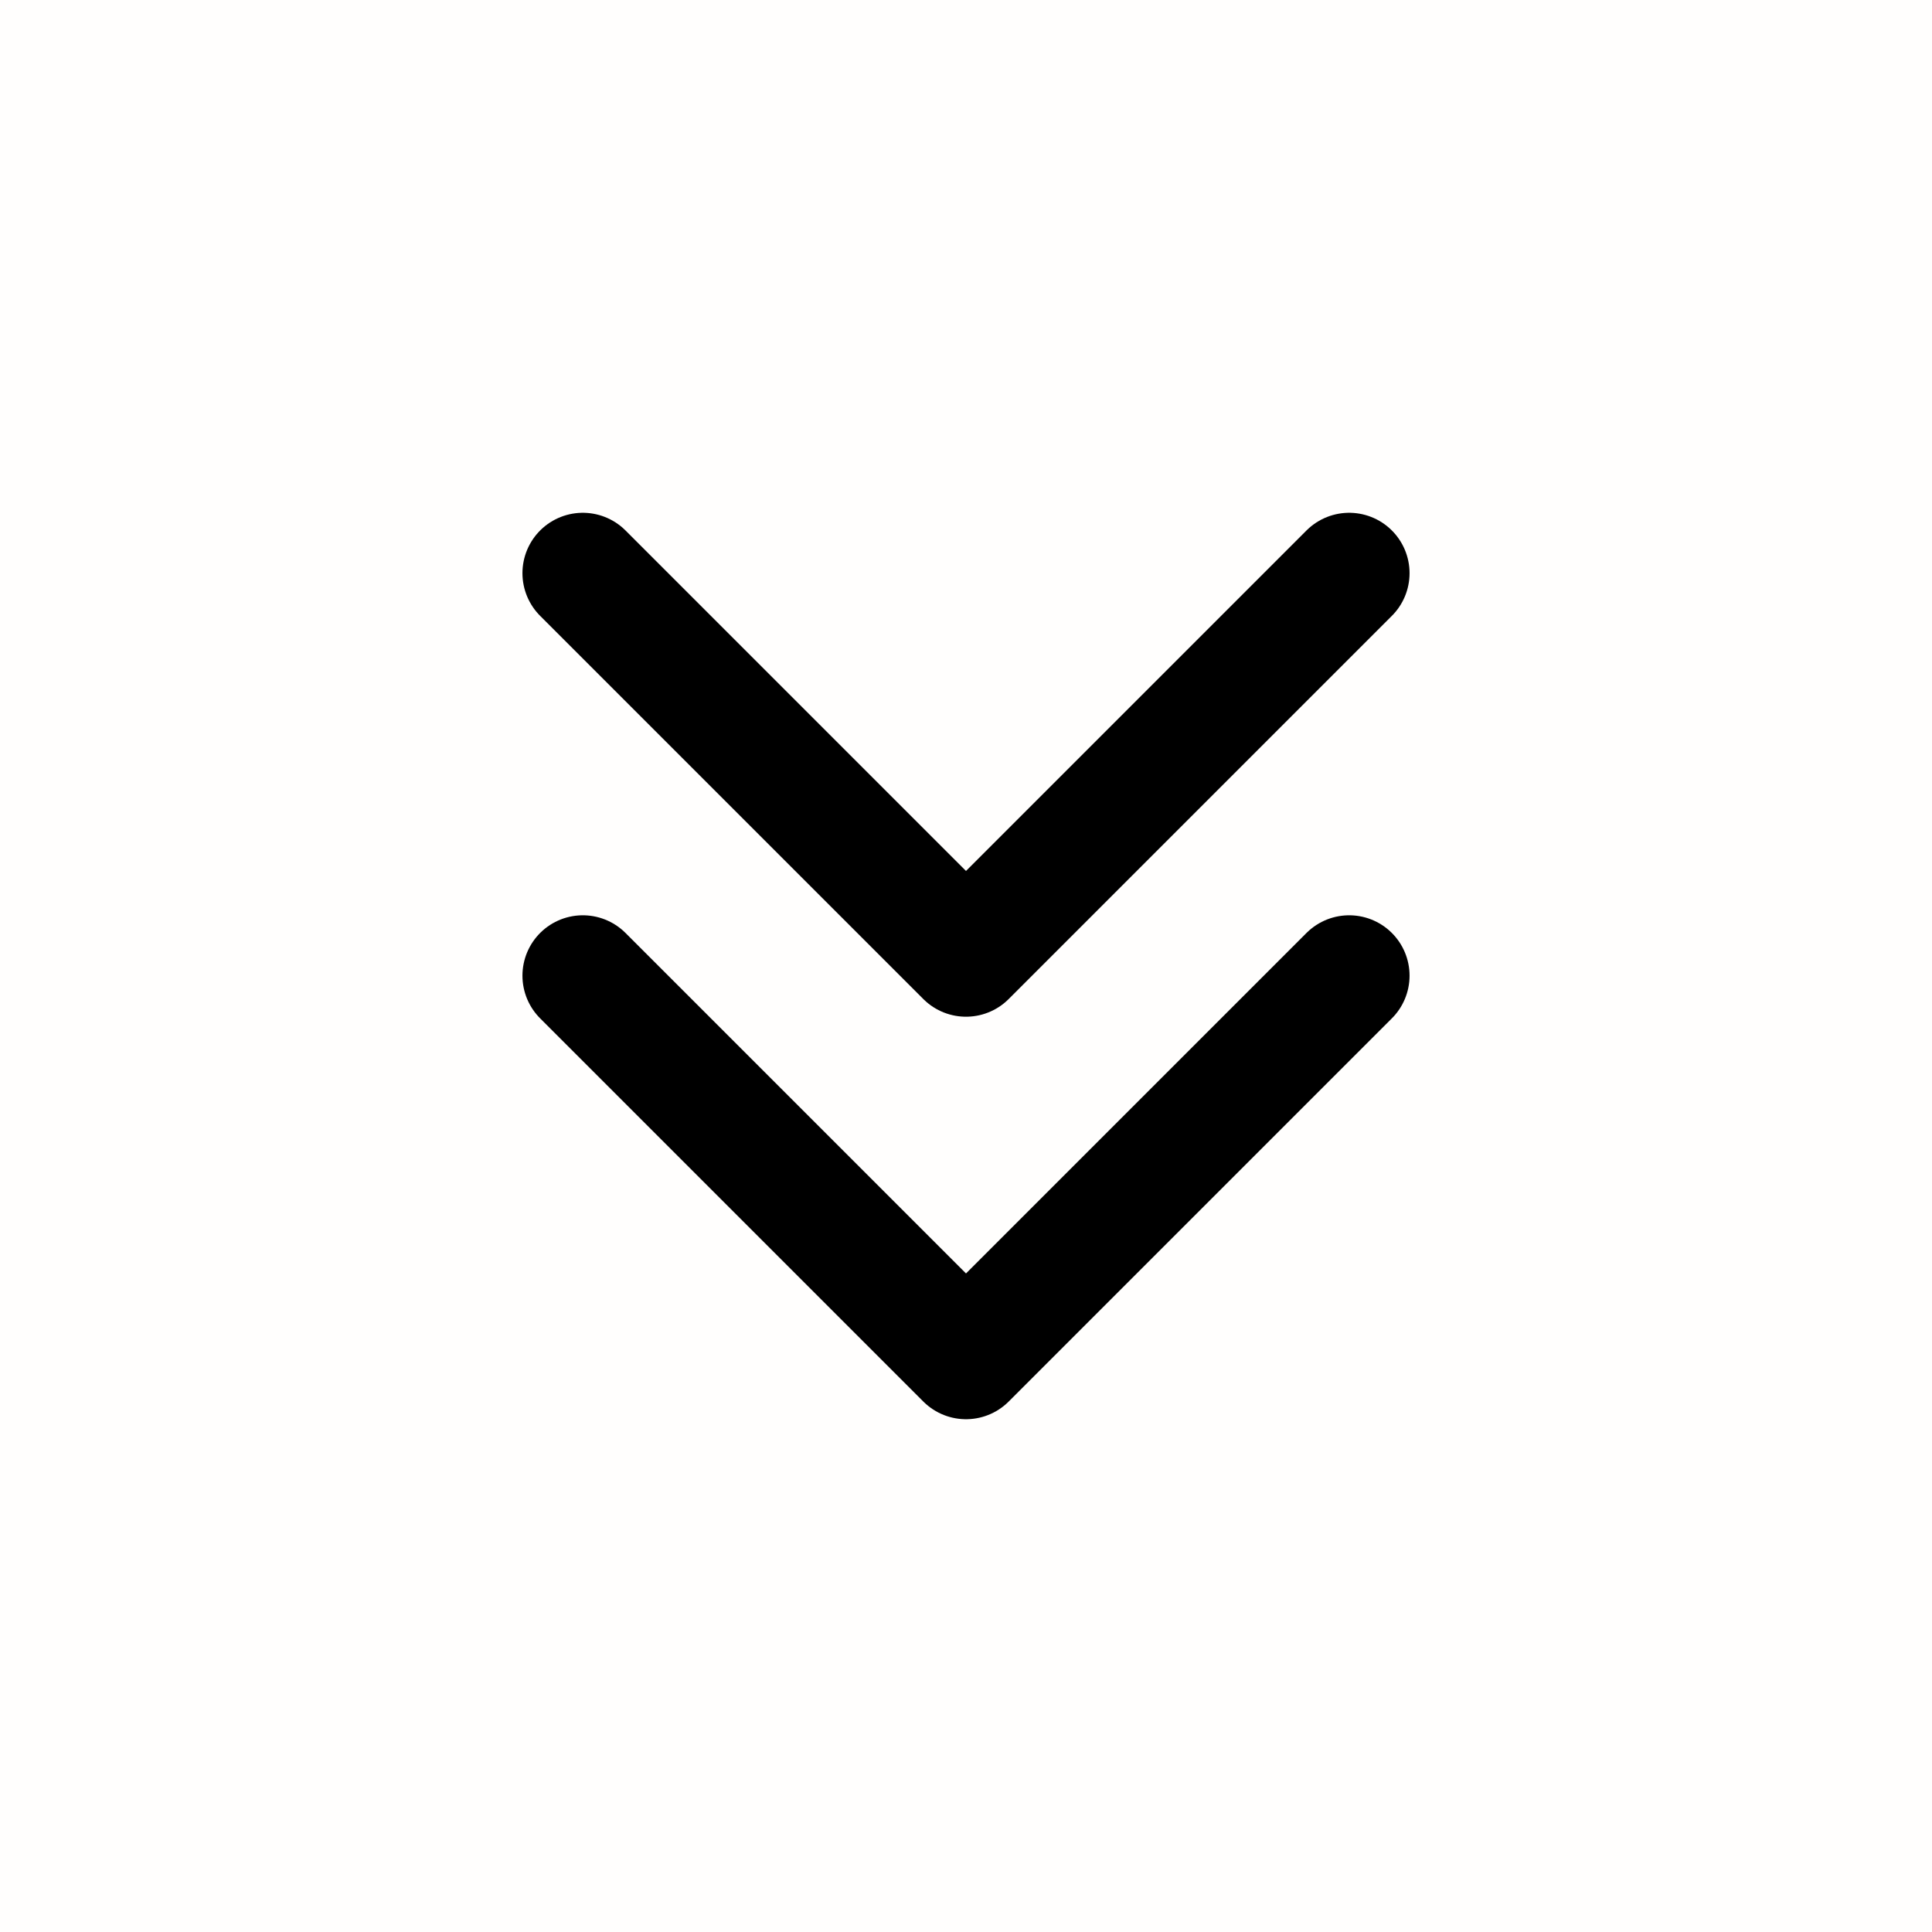 <svg width="24" height="24" viewBox="0 0 24 24" fill="none" xmlns="http://www.w3.org/2000/svg">
<g id="Information-tab-dark">
<path id="Rectangle 163" opacity="0.01" fill-rule="evenodd" clip-rule="evenodd" d="M24 0L24 24L0 24L2.09815e-06 -2.09815e-06L24 0Z" fill="#FCAF17"/>
<path id="Path 803" d="M7.24 7.12L12 11.88L16.76 7.12" stroke="black" stroke-width="1.5" stroke-linecap="round" stroke-linejoin="round"/>
<path id="Path 1089" d="M7.24 12.12L12 16.88L16.76 12.12" stroke="black" stroke-width="1.5" stroke-linecap="round" stroke-linejoin="round"/>
</g>
</svg>
